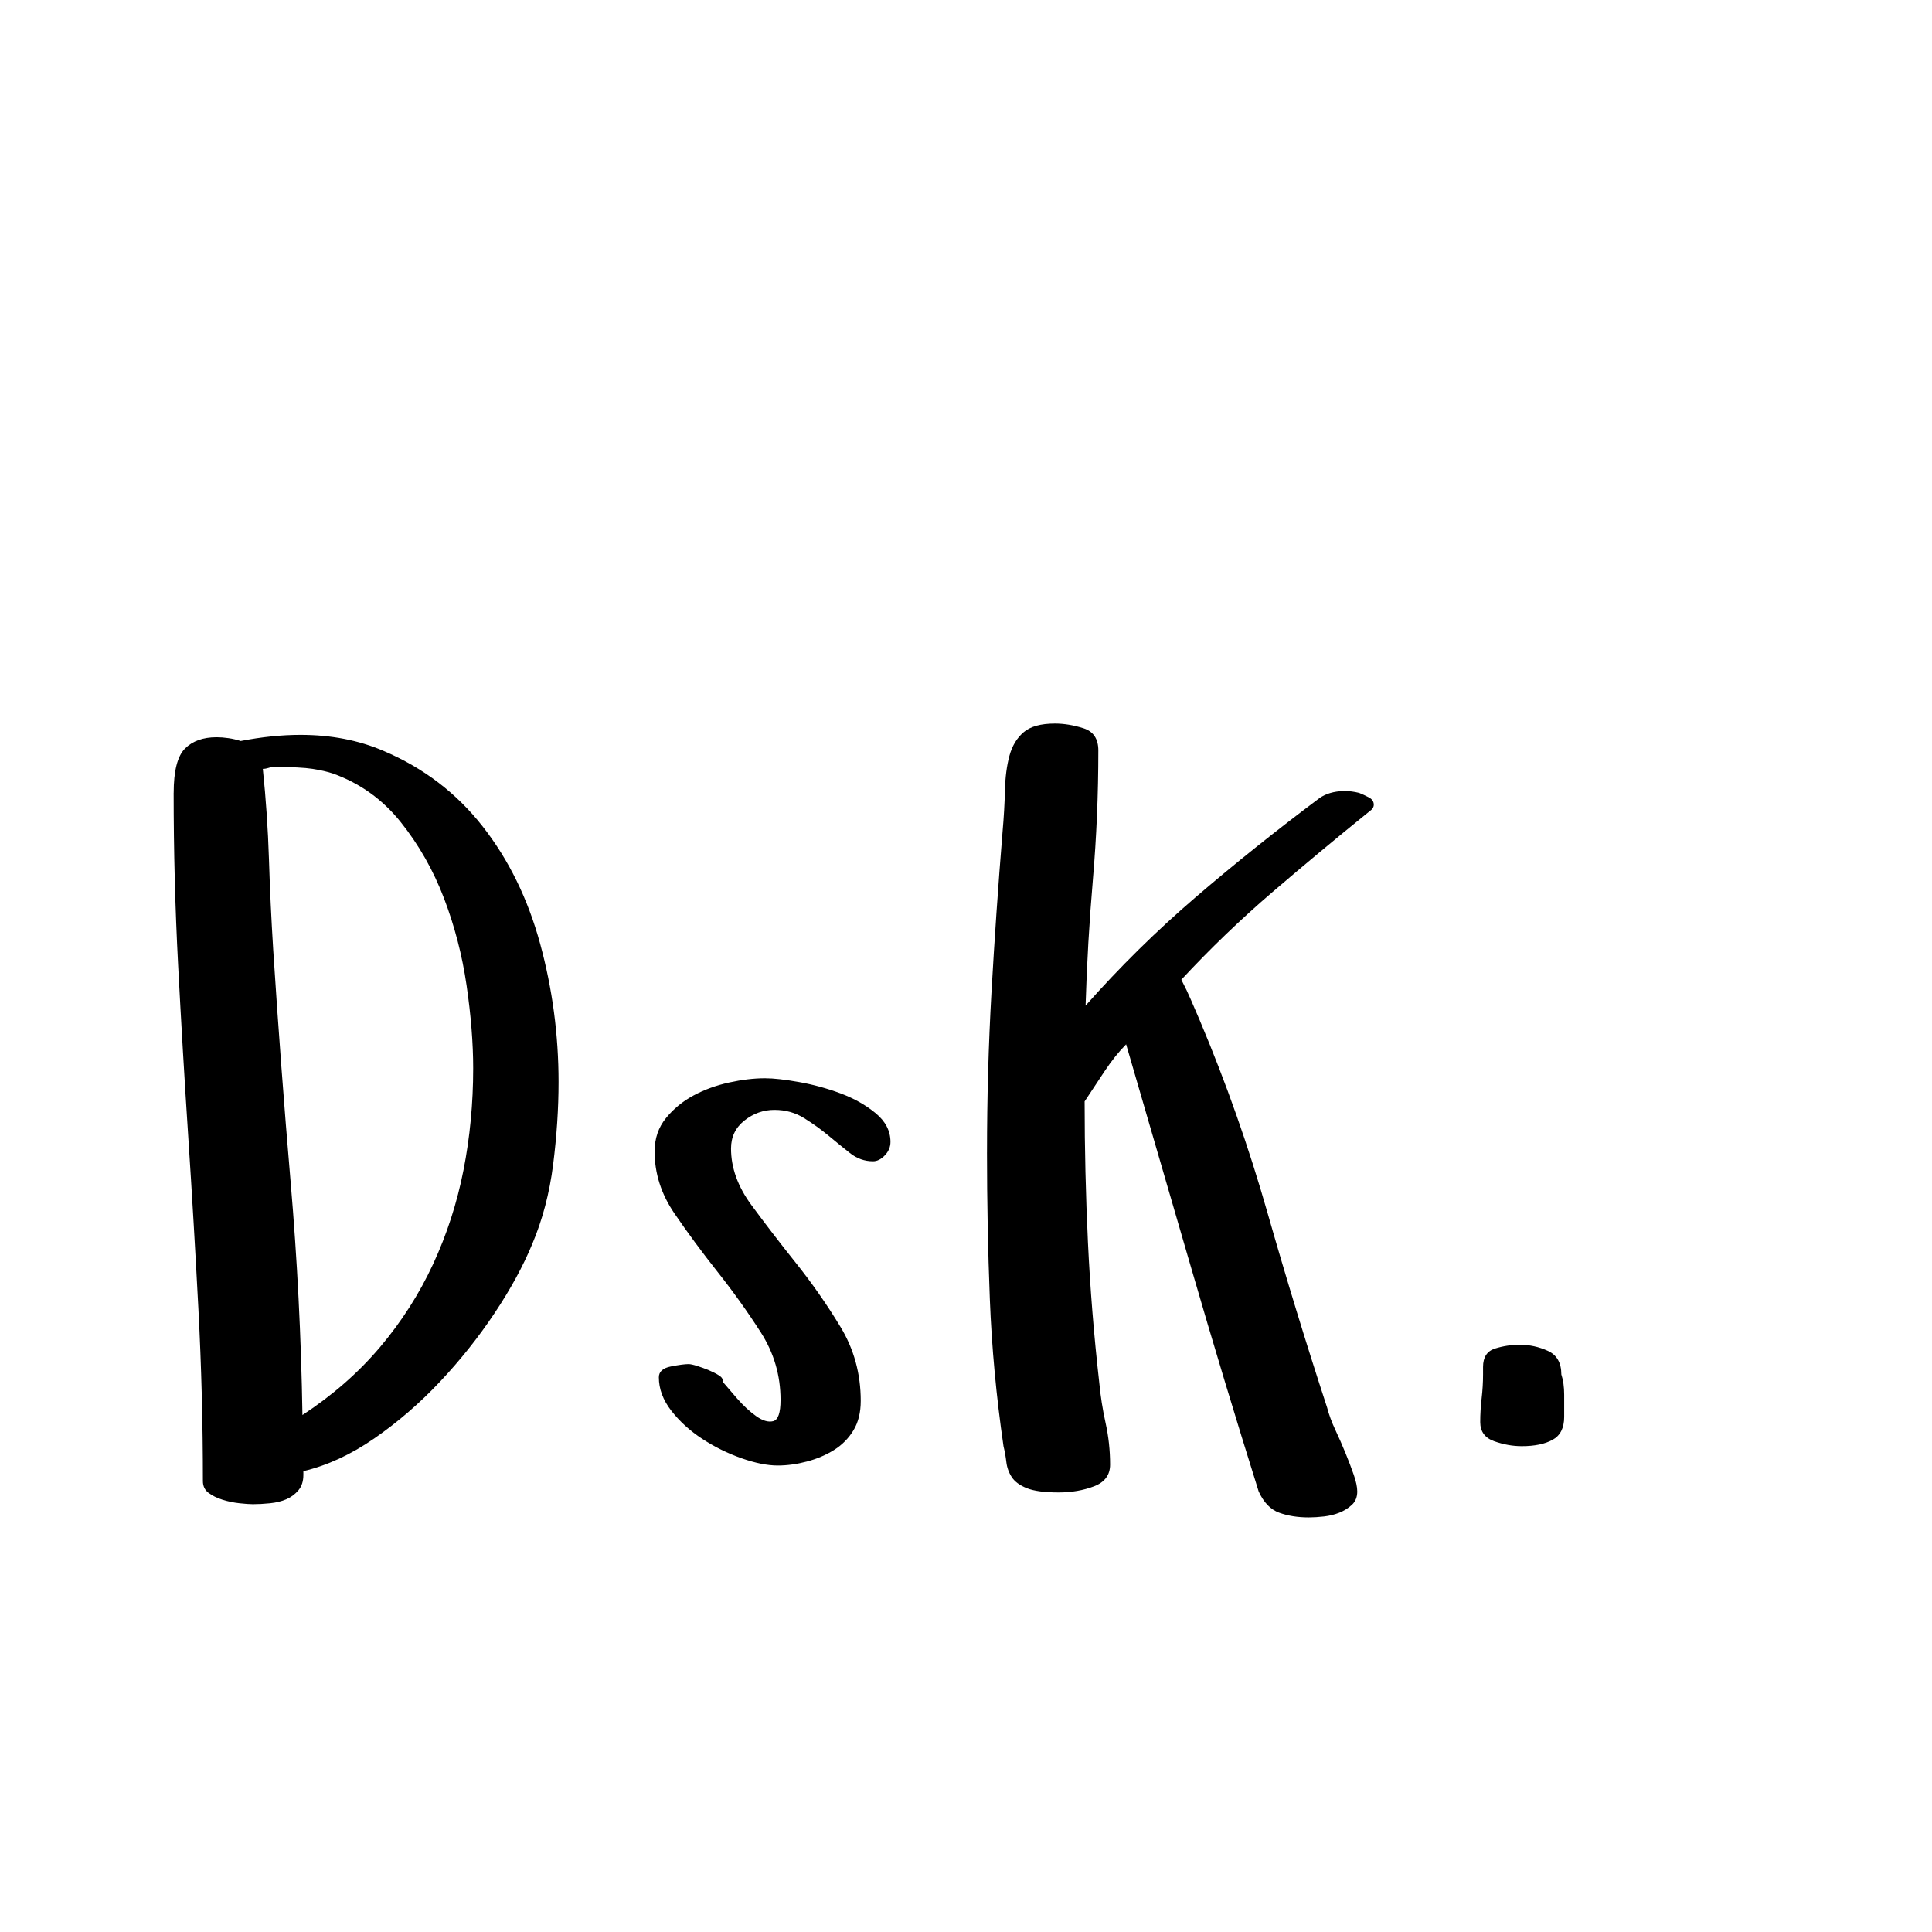 <?xml version="1.0"?>
<svg version="1.1" xmlns="http://www.w3.org/2000/svg" width="200" height="200" style="border: dashed 2px #aaa"><path fill="#" d="M17.979,82.08q0-3.418,1.172-4.59t3.271-1.172q0.586,0,1.245,0.098t1.245,0.293q3.271-0.635,6.201-0.635q4.736,0,8.594,1.66q6.201,2.637,10.254,7.812t5.957,12.158t1.904,14.307q0,4.102-0.562,8.545t-2.173,8.252q-1.416,3.418-3.906,7.153t-5.64,7.08t-6.787,5.859t-7.349,3.394l0,0.391q0,0.977-0.513,1.587t-1.245,0.928t-1.685,0.415t-1.782,0.098q-0.488,0-1.392-0.098t-1.758-0.366t-1.44-0.708t-0.586-1.221q0-8.887-0.464-17.798t-1.05-17.822t-1.05-17.798t-0.464-17.822z M27.207,79.59q0.488,4.688,0.635,9.351t0.439,9.351q0.781,12.109,1.807,24.097t1.221,24.097q4.688-3.076,8.032-7.031t5.493-8.594t3.149-9.741t1.001-10.522q0-3.906-0.684-8.594t-2.344-9.033t-4.468-7.861t-7.007-5.029q-0.879-0.293-2.124-0.488t-3.979-0.195q-0.293,0-0.586,0.098t-0.586,0.098z M67.767,119.189q0-2.002,1.172-3.442t2.856-2.344t3.687-1.343t3.711-0.439q1.318,0,3.516,0.391t4.297,1.172t3.638,2.051t1.538,2.979q0,0.781-0.586,1.392t-1.221,0.61q-1.318,0-2.393-0.854t-2.222-1.807t-2.515-1.807t-3.076-0.854t-3.101,1.099t-1.392,2.905q0,2.979,2.1,5.835t4.614,6.006t4.614,6.616t2.1,7.666q0,1.807-0.757,3.052t-2.002,2.026t-2.808,1.196t-3.027,0.415q-1.611,0-3.76-0.757t-4.053-2.002t-3.198-2.905t-1.294-3.467q0-0.879,1.245-1.123t1.831-0.244q0.293,0,0.903,0.195t1.196,0.439t1.05,0.537t0.366,0.635q0.488,0.586,1.489,1.733t2.002,1.855t1.758,0.513t0.757-2.197q0-3.809-2.051-7.007t-4.468-6.25t-4.468-6.055t-2.051-6.421z M102.175,119.287q0-8.398,0.464-16.602t1.147-16.602q0.195-2.197,0.244-4.248t0.464-3.589t1.465-2.441t3.247-0.903q1.416,0,2.954,0.488t1.538,2.295q0,6.787-0.562,13.354t-0.757,13.062q5.322-6.006,11.377-11.206t12.842-10.278q0.977-0.684,2.49-0.732q0.488,0,0.854,0.049t0.757,0.146q0.488,0.195,1.001,0.464t0.513,0.757q0,0.391-0.439,0.684q-5.078,4.102-10.034,8.35t-9.448,9.082q0.586,1.123,1.001,2.1t0.903,2.1q4.102,9.717,7.007,19.897t6.177,20.19q0.293,1.123,0.854,2.319t1.05,2.393t0.854,2.246t0.366,1.733q0,0.879-0.562,1.392t-1.294,0.806t-1.587,0.391t-1.587,0.098q-1.709,0-3.052-0.488t-2.124-2.197q-3.613-11.523-6.958-23.047t-6.763-23.242q-1.123,1.123-2.246,2.808t-2.051,3.101q0,7.324,0.342,14.551t1.172,14.551q0.195,2.1,0.659,4.199t0.464,4.297q0,1.611-1.66,2.246t-3.662,0.635q-2.197,0-3.296-0.439t-1.562-1.147t-0.562-1.562t-0.293-1.636q-1.123-7.715-1.416-15.259t-0.293-15.161z M153.233,147.217q0-1.221,0.146-2.466t0.146-2.466l0-0.781q0-1.514,1.245-1.904t2.563-0.391q1.514,0,2.905,0.635t1.392,2.441q0.293,0.879,0.293,2.1l0,2.295q0,1.709-1.196,2.368t-3.198,0.659q-1.416,0-2.856-0.513t-1.44-1.978z"/><path fill="#" d=""/></svg>
